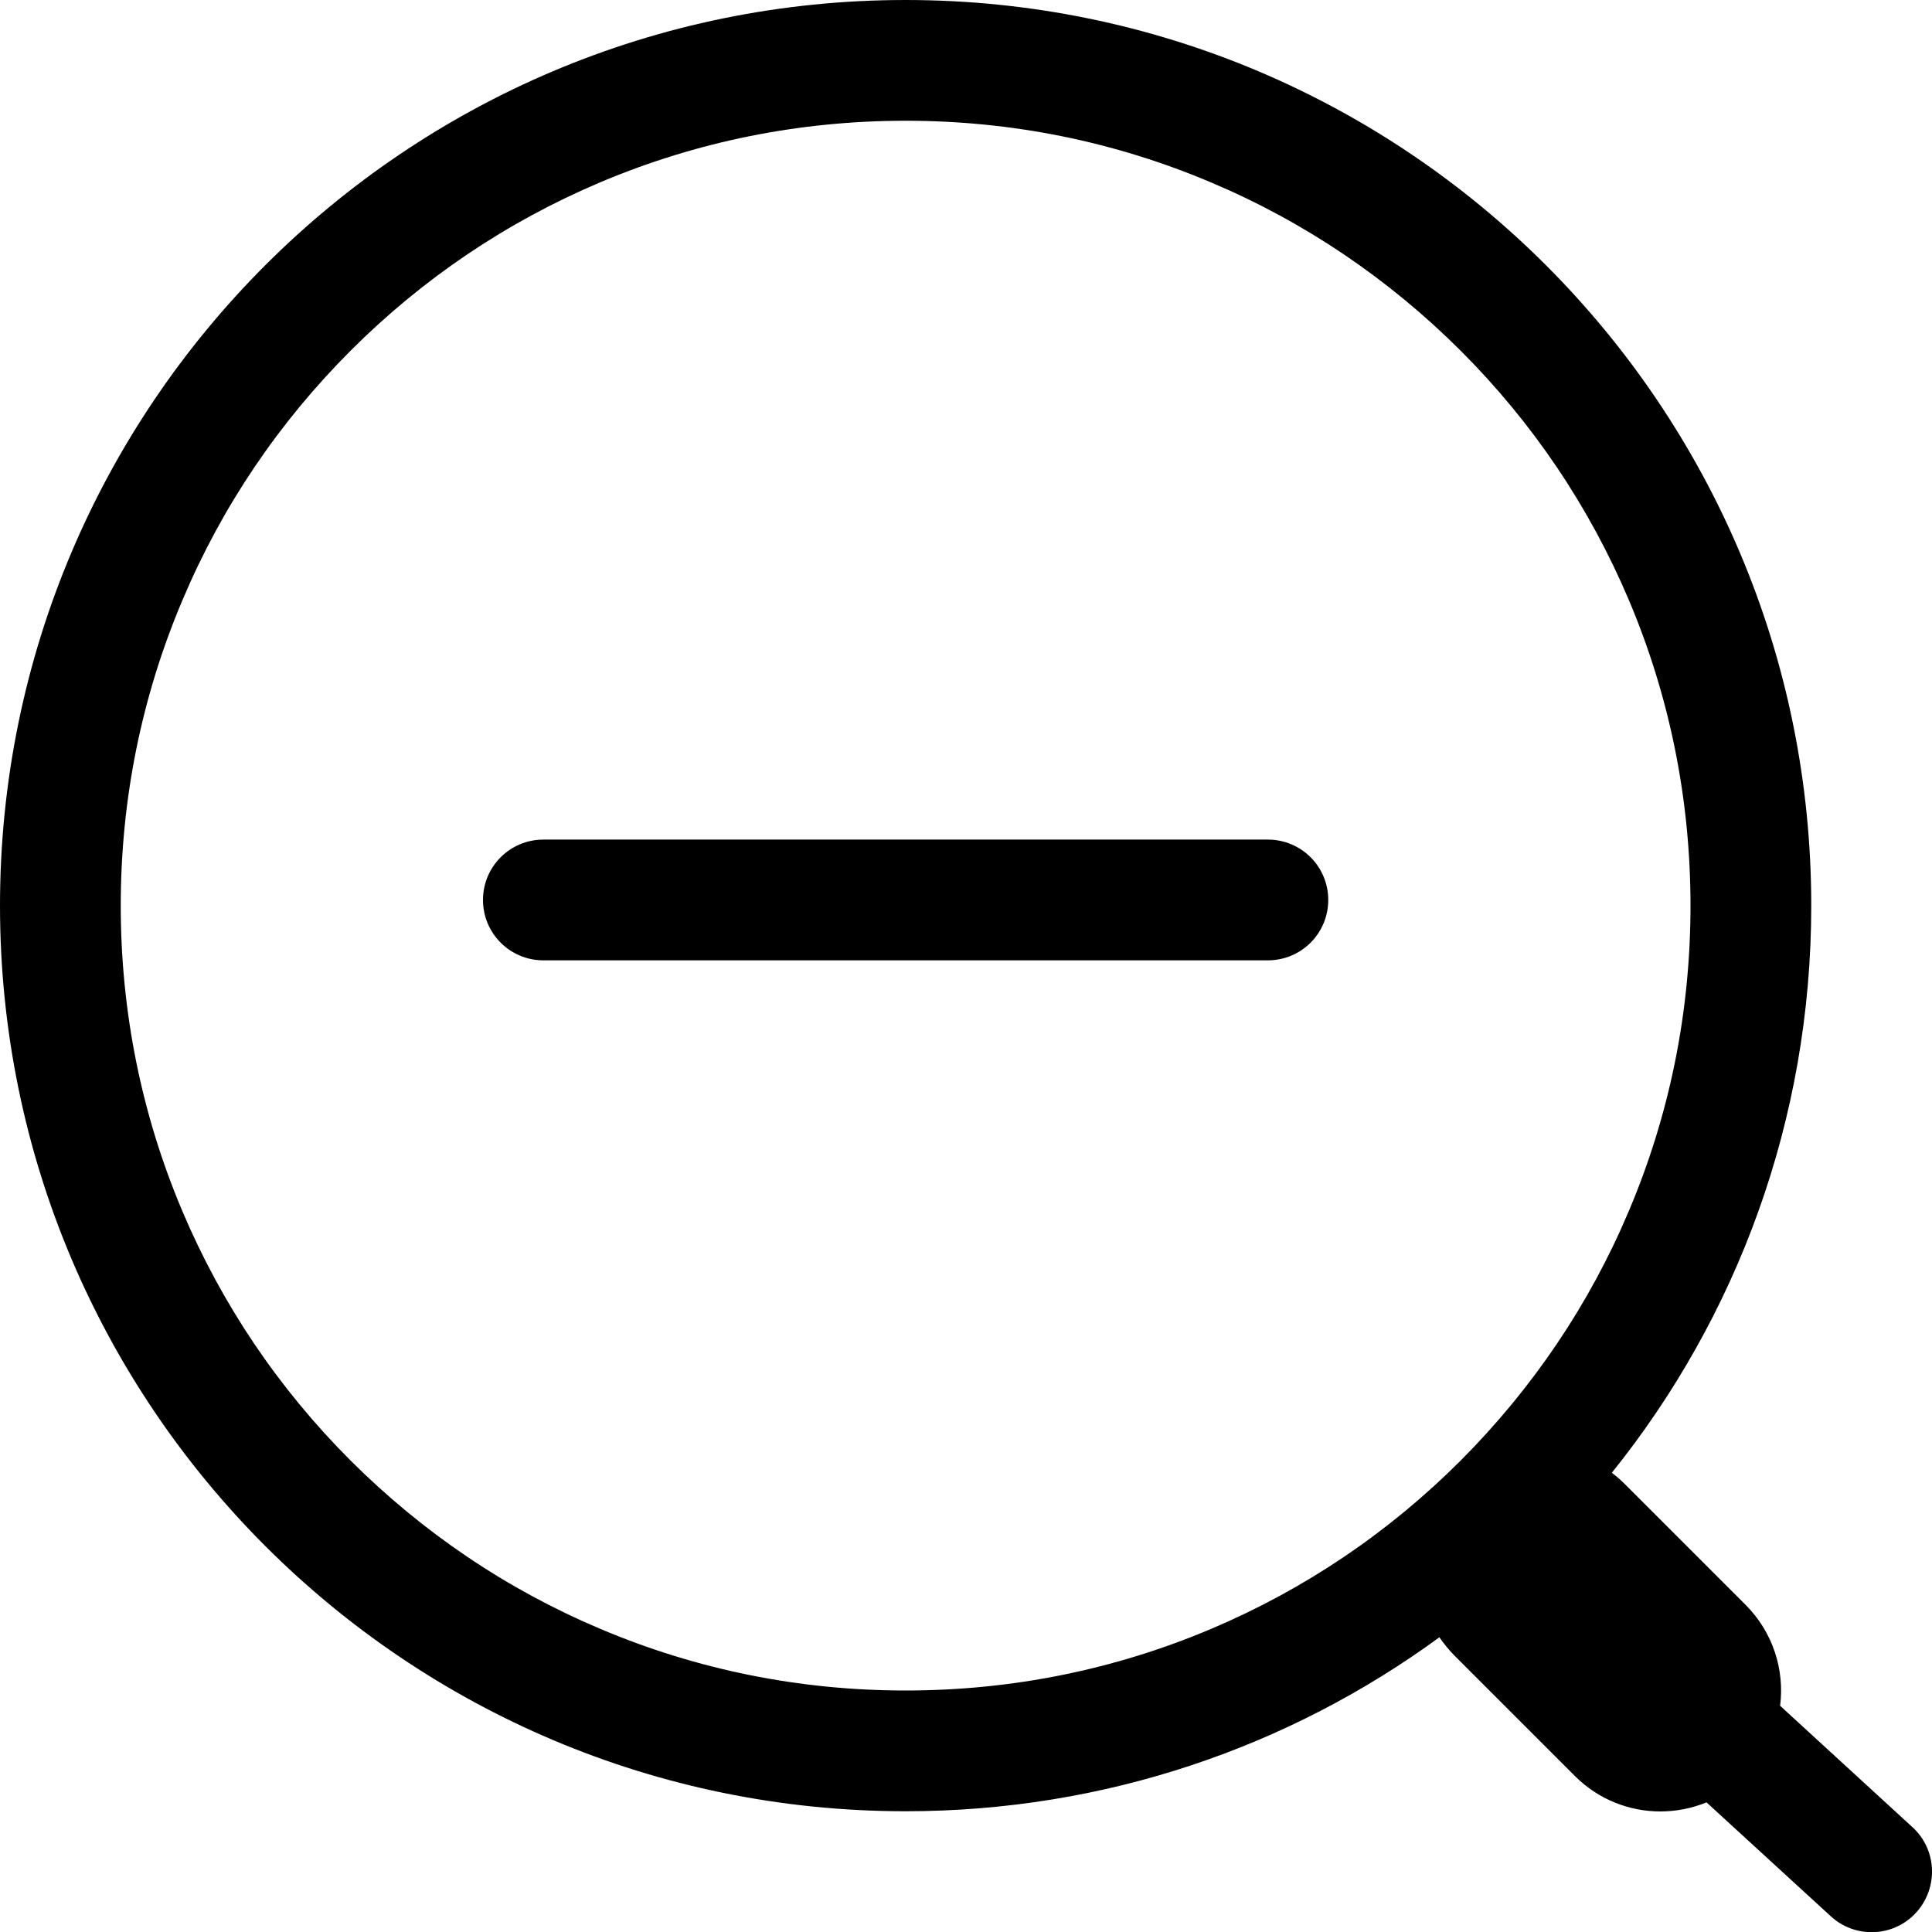 <?xml version="1.0" encoding="utf-8"?>
<!-- Generator: Adobe Illustrator 23.0.0, SVG Export Plug-In . SVG Version: 6.00 Build 0)  -->
<svg version="1.0" id="图层_1" xmlns="http://www.w3.org/2000/svg" xmlns:xlink="http://www.w3.org/1999/xlink" x="0px" y="0px"
	 viewBox="0 0 1024 1024" style="enable-background:new 0 0 1024 1024;" xml:space="preserve">
<g>
	<path d="M1013.6,968.4l-70.1-64.3c2.4-19-3.7-38.8-18.2-53.4l-64-64c-2.2-2.2-4.6-4.3-7-6.1C920.4,698.4,960,593.8,960,480
		C960,214.9,745.1,0,480,0S0,214.9,0,480s214.9,480,480,480c105.8,0,203.6-34.2,282.9-92.2c2.3,3.3,4.9,6.5,7.8,9.5l64,64
		c12.5,12.5,28.9,18.8,45.3,18.8c8.3,0,16.6-1.6,24.5-4.8l65.9,60.4c6.1,5.6,13.9,8.4,21.6,8.4c8.7,0,17.3-3.5,23.6-10.4
		C1027.5,1000.6,1026.7,980.3,1013.6,968.4z M480,896c-56.2,0-110.7-11-161.9-32.7c-49.5-20.9-94-51-132.3-89.2
		c-38.2-38.2-68.2-82.7-89.2-132.3C75,590.7,64,536.2,64,480s11-110.7,32.7-161.9c20.9-49.5,50.9-94,89.2-132.3
		c38.2-38.2,82.7-68.2,132.3-89.2C369.3,75,423.8,64,480,64s110.7,11,161.9,32.7c49.5,20.9,94,51,132.3,89.2
		c38.2,38.2,68.2,82.7,89.2,132.3C885,369.3,896,423.8,896,480s-11,110.7-32.7,161.9c-20.9,49.5-51,94-89.2,132.3
		c-38.2,38.2-82.7,68.2-132.3,89.2C590.7,885,536.2,896,480,896z"/>
</g>
<path d="M672,509H288c-17.7,0-32-14.3-32-32v0c0-17.7,14.3-32,32-32h384c17.7,0,32,14.3,32,32v0C704,494.7,689.7,509,672,509z"/>
</svg>
